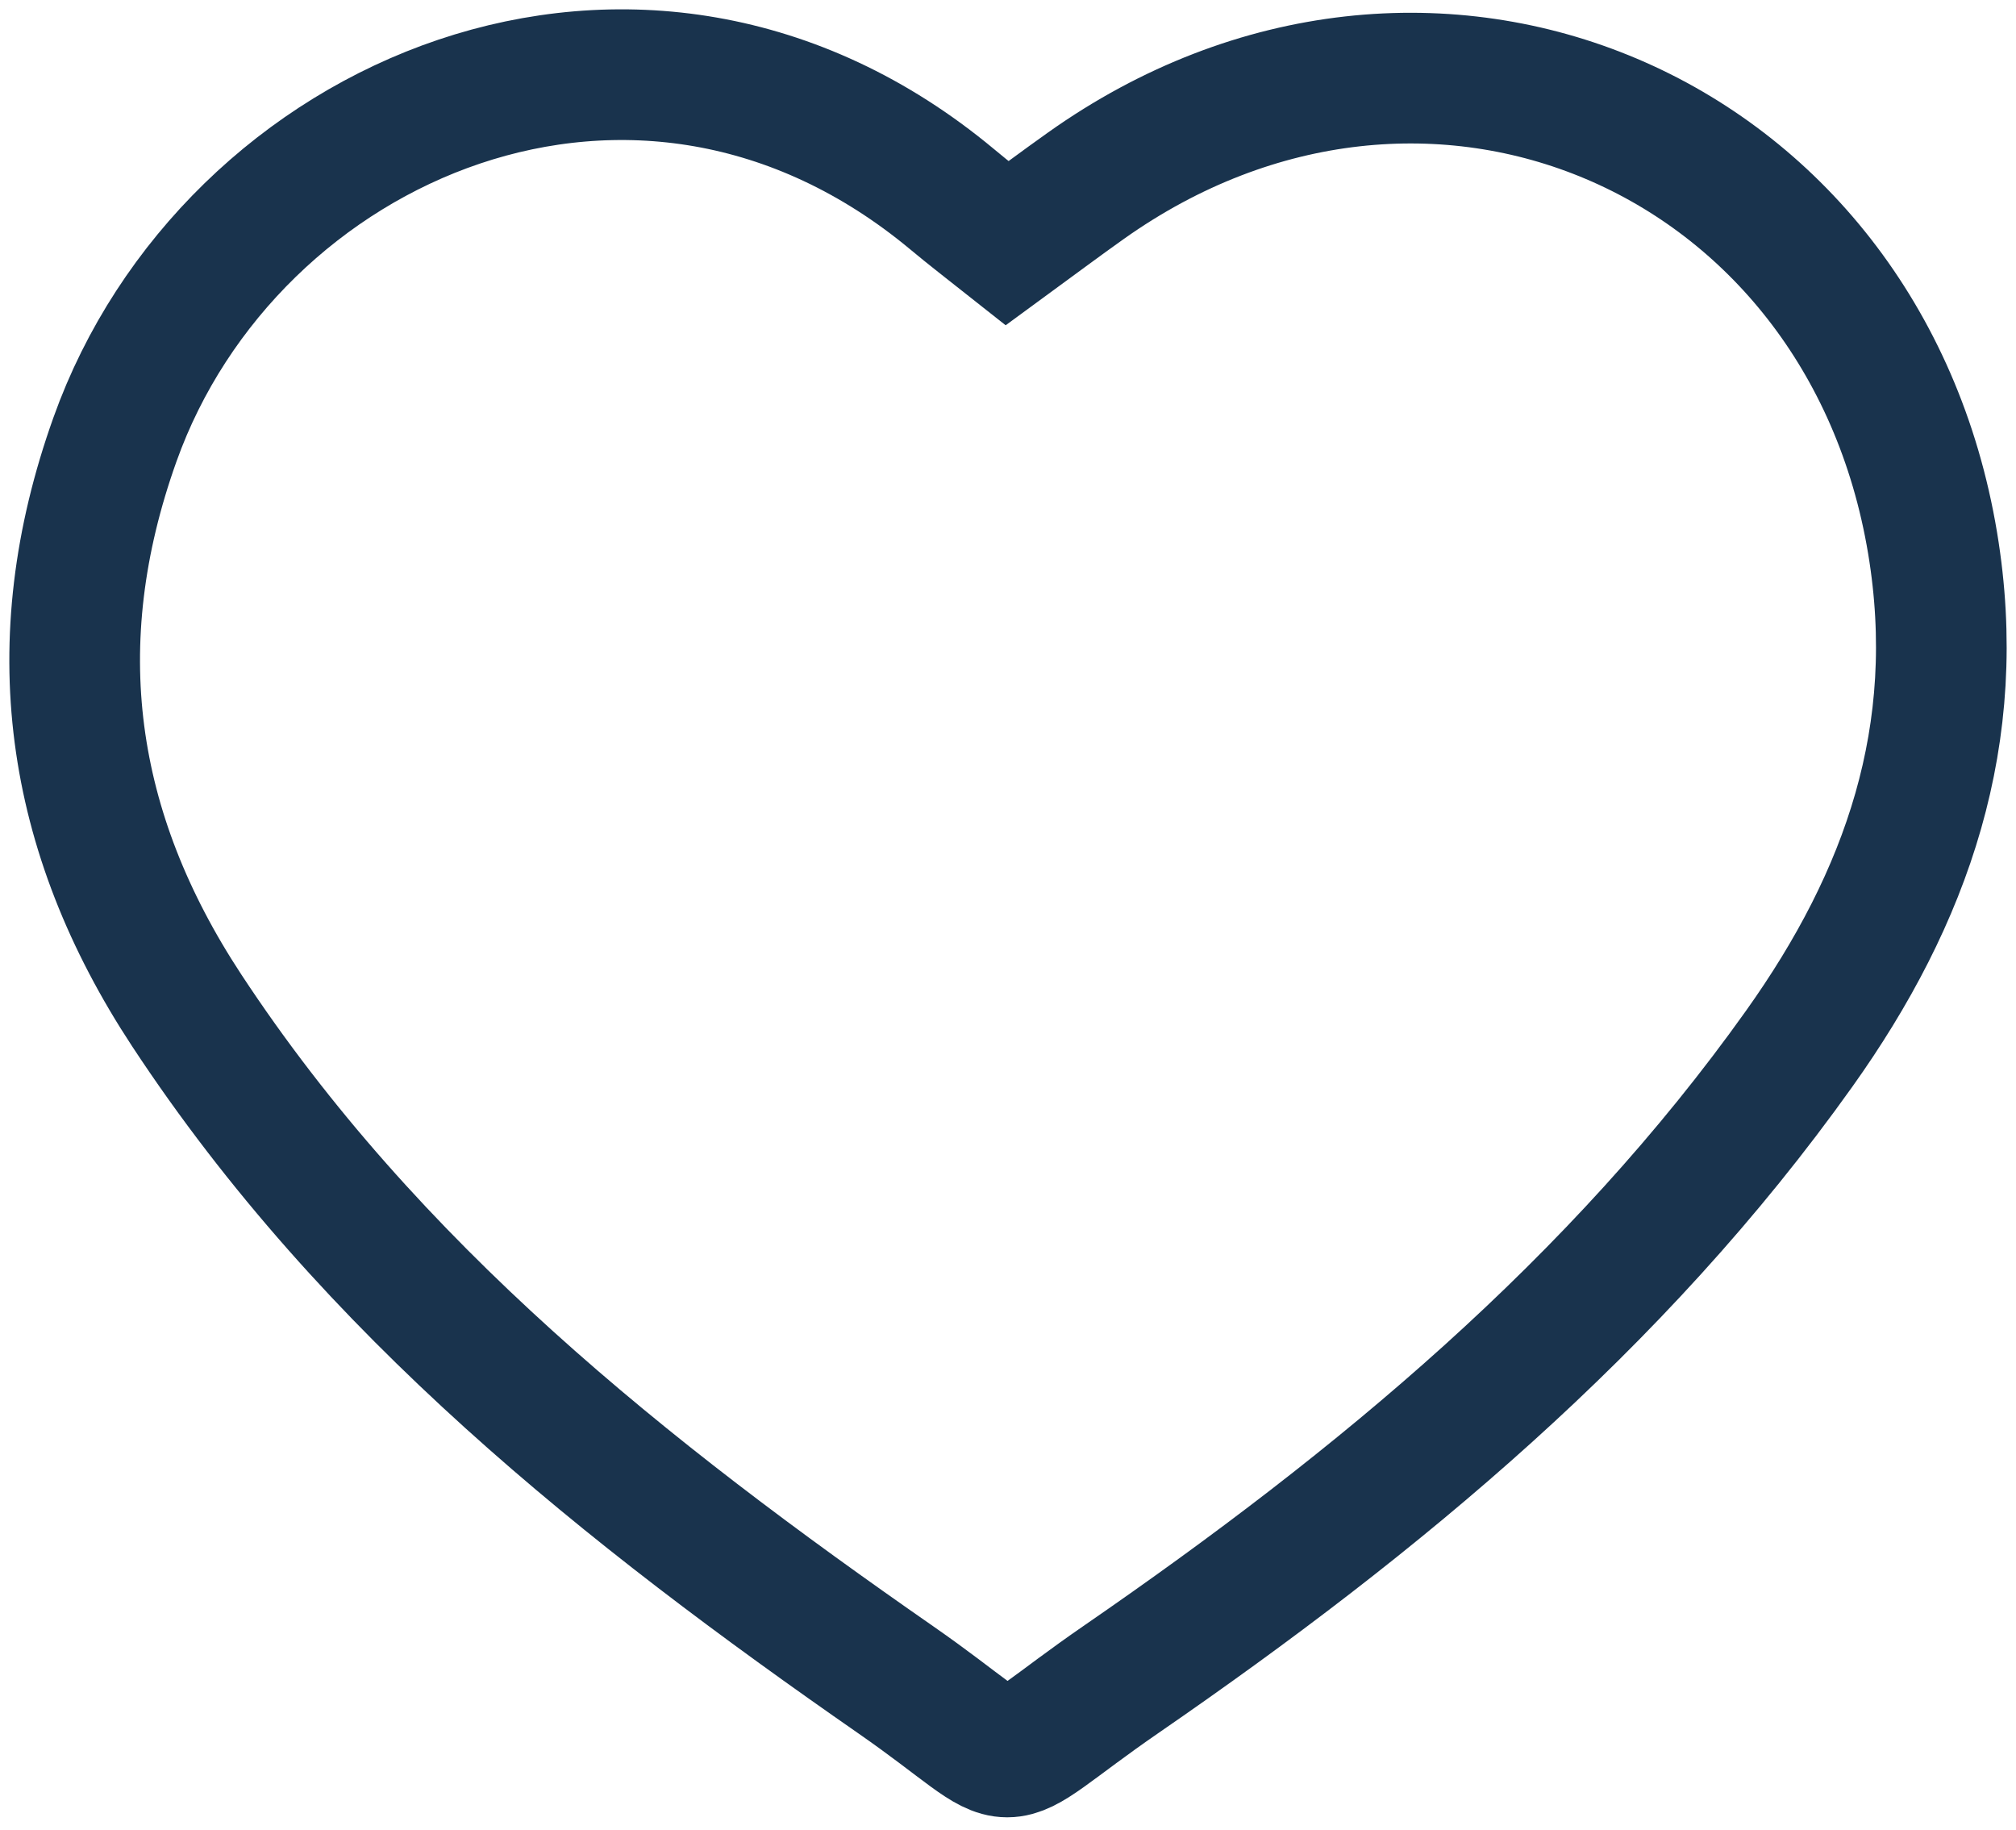 <svg width="108" height="98" viewBox="0 0 108 98" fill="none" xmlns="http://www.w3.org/2000/svg">
<path d="M53.958 13.026C55.447 11.937 56.798 10.924 58.175 9.948C76.431 -3.015 99.854 6.97 103.533 29.092C105.235 39.34 102.157 48.074 96.388 56.169C86.616 69.896 73.841 80.456 60.114 89.916C52.482 95.171 55.372 95.109 47.99 89.978C33.55 79.943 19.836 69.07 10.001 54.117C3.707 44.545 2.256 34.46 6.16 23.536C12.291 6.369 34.263 -3.253 50.993 10.661C51.919 11.437 52.882 12.175 53.958 13.026Z" stroke="#19334D" stroke-width="7"/>
</svg>
